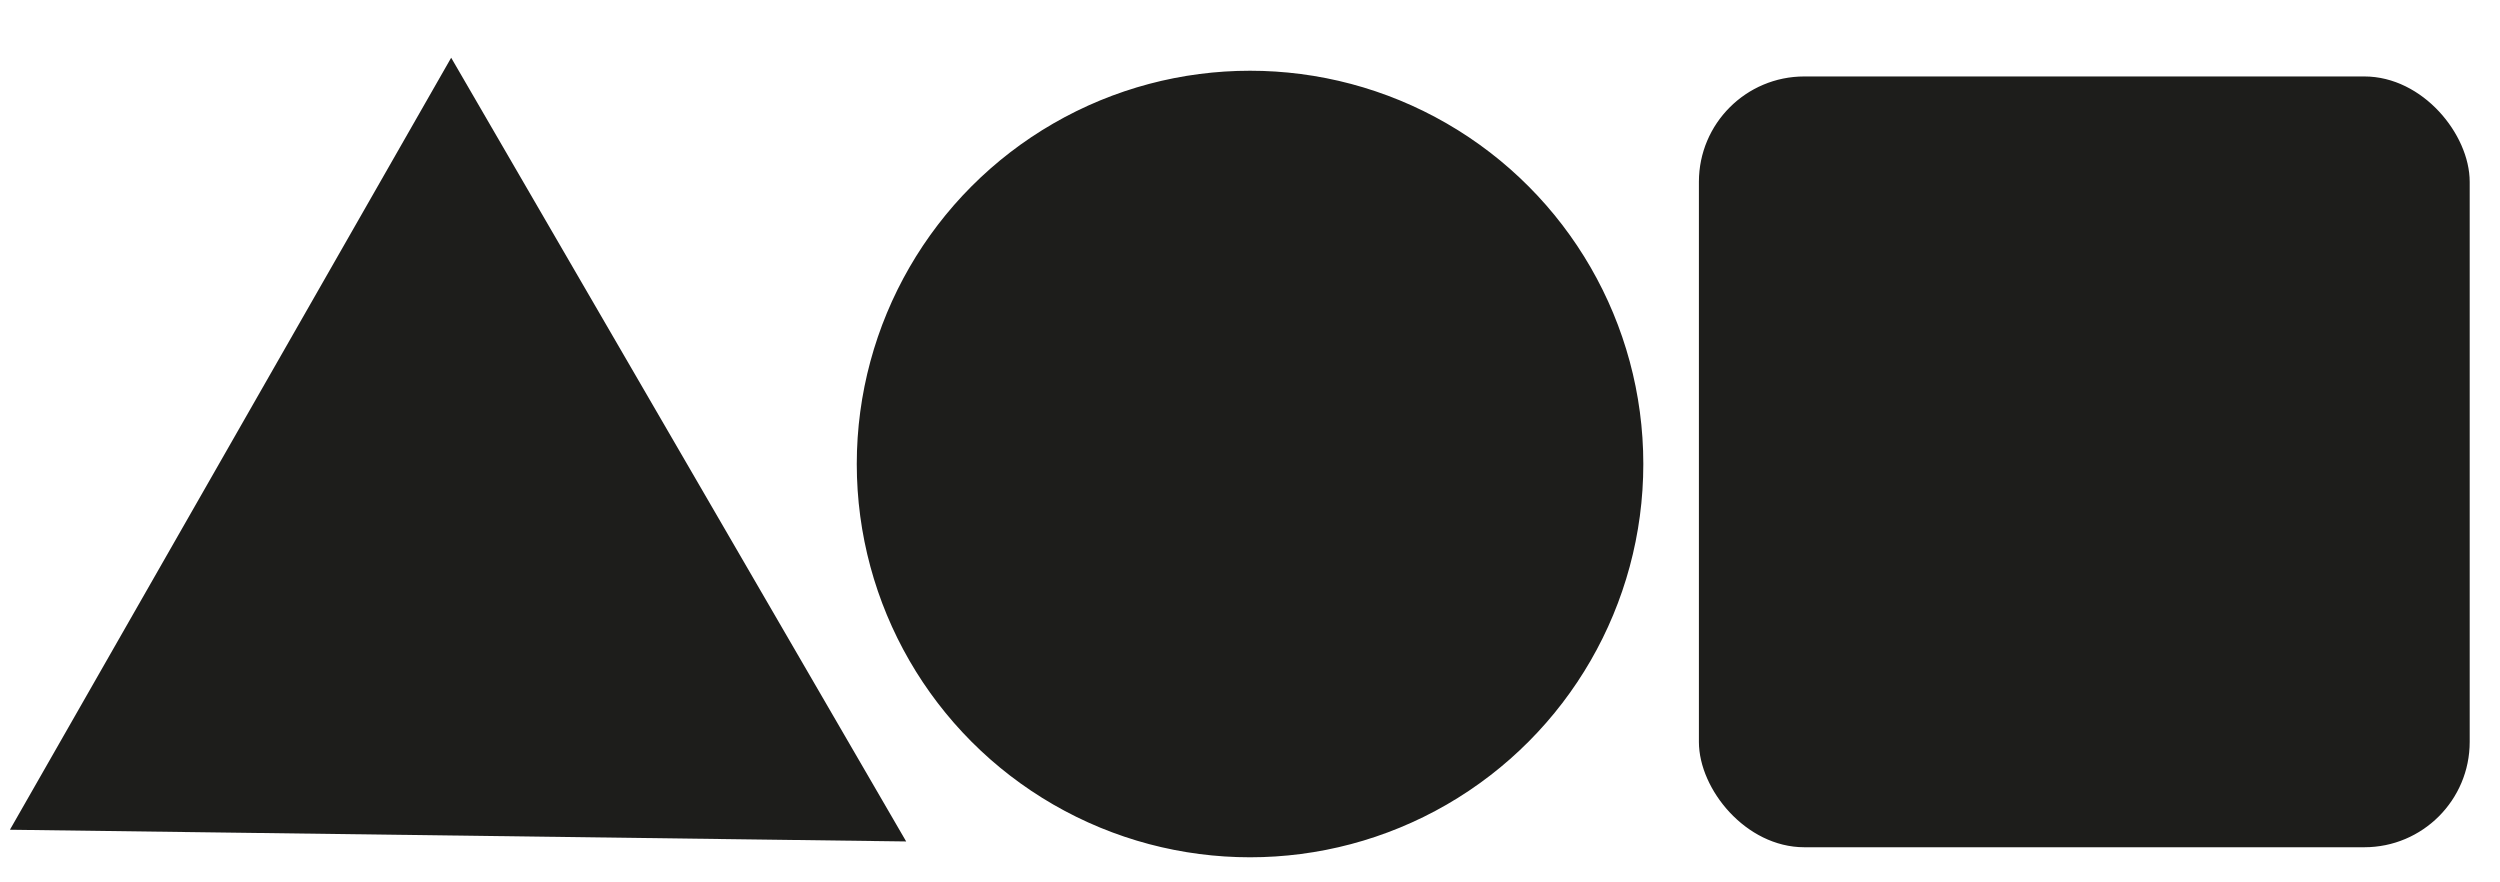 <?xml version="1.0" encoding="UTF-8"?>
<svg id="Lager_1" data-name="Lager 1" xmlns="http://www.w3.org/2000/svg" viewBox="0 0 288.73 101.86">
  <defs>
    <style>
      .cls-1 {
        fill: #1d1d1b;
        stroke: #1d1d1b;
        stroke-miterlimit: 10;
      }
    </style>
  </defs>
  <rect class="cls-1" x="196.71" y="9.33" width="88.02" height="88.02" rx="11.67" ry="11.67"/>
  <circle class="cls-1" cx="144.37" cy="53.59" r="44.92"/>
  <path class="cls-1" d="m103.78,96.67c-33.93-.44-67.85-.89-101.78-1.33C18.7,66.11,35.41,36.89,52.11,7.67c17.22,29.67,34.44,59.33,51.67,89Z"/>
</svg>